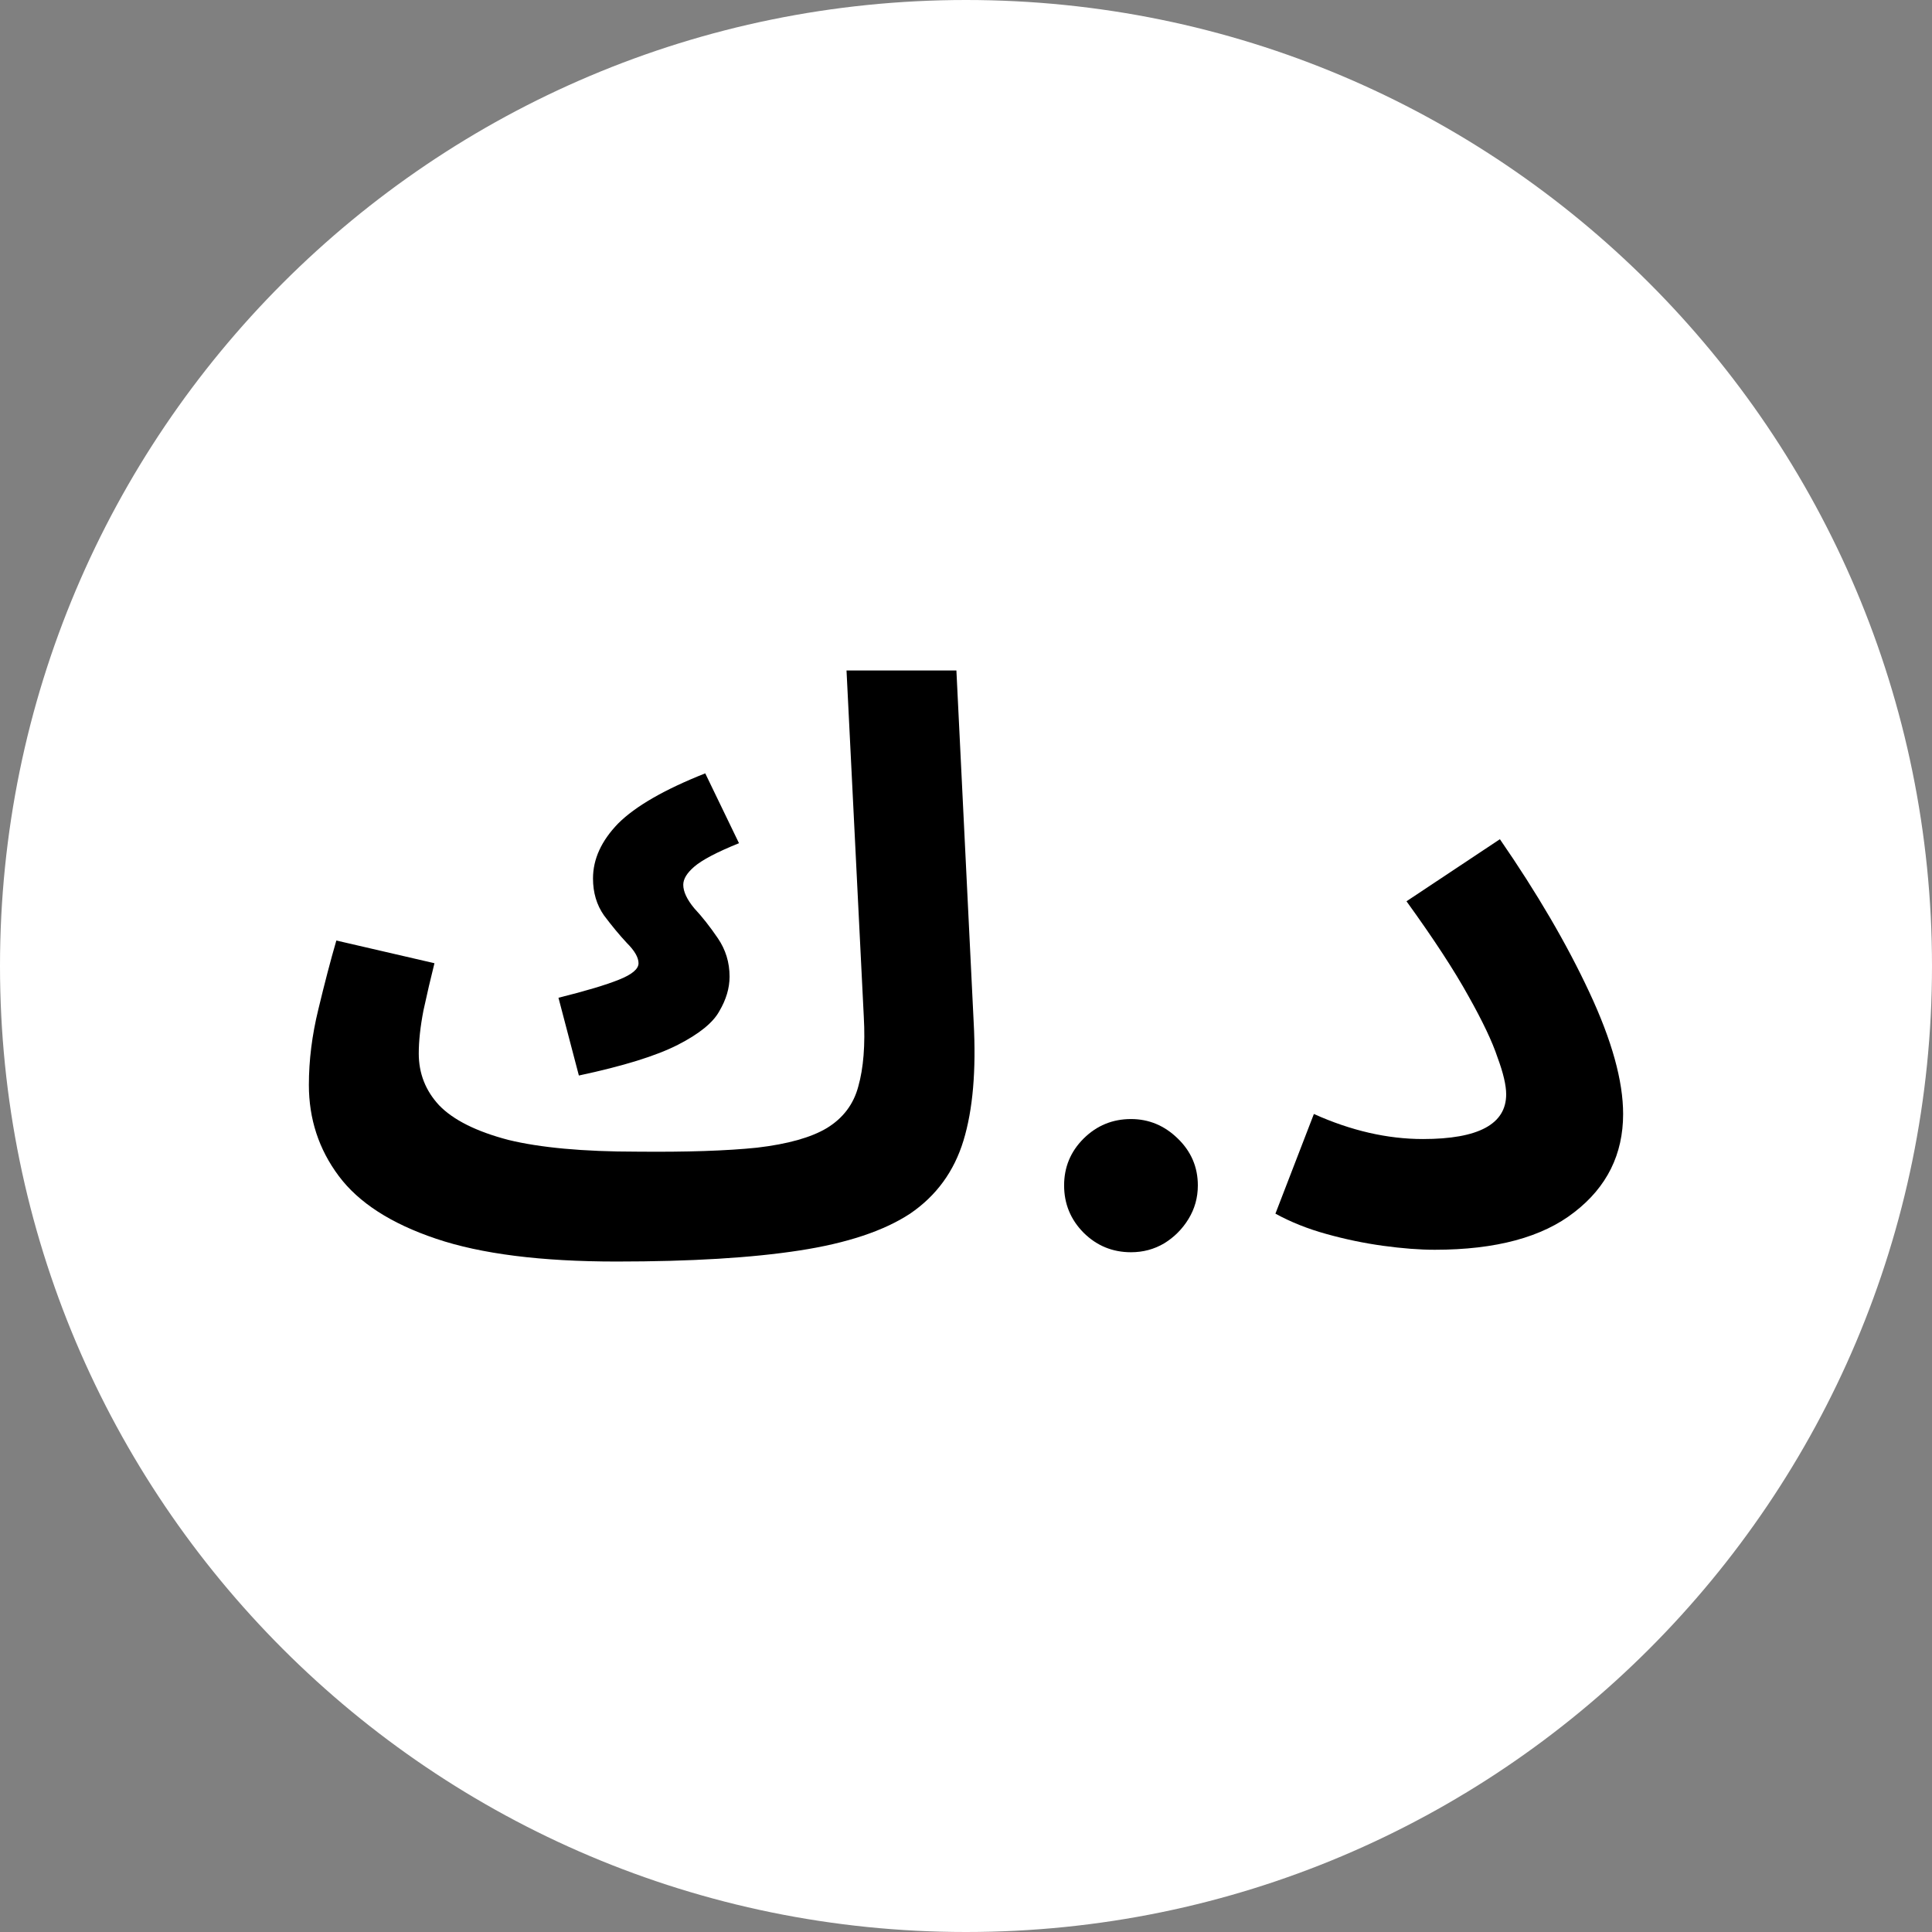 <svg width="32" height="32" viewBox="0 0 32 32" fill="none" xmlns="http://www.w3.org/2000/svg">
  <rect x="0" y="0" width="32" height="32" fill="#808080" stroke="none"/>
  <path d="M16 32C24.837 32 32 24.837 32 16C32 7.163 24.837 0 16 0C7.163 0 0 7.163 0 16C0 24.837 7.163 32 16 32Z" fill="white" />
  <path d="M10.212 20.895C8.964 20.895 7.967 20.769 7.222 20.517C6.476 20.266 5.939 19.919 5.61 19.477C5.28 19.035 5.116 18.533 5.116 17.97C5.116 17.562 5.168 17.146 5.272 16.721C5.376 16.288 5.475 15.907 5.571 15.578L7.196 15.954C7.135 16.197 7.074 16.457 7.014 16.735C6.962 17.003 6.936 17.241 6.936 17.45C6.936 17.779 7.048 18.065 7.274 18.308C7.508 18.55 7.889 18.741 8.418 18.88C8.946 19.009 9.657 19.075 10.55 19.075C11.373 19.083 12.036 19.061 12.539 19.009C13.05 18.949 13.436 18.84 13.696 18.684C13.964 18.52 14.138 18.29 14.216 17.995C14.302 17.692 14.333 17.306 14.307 16.838L14.021 11.105H15.841L16.127 16.93C16.17 17.727 16.114 18.381 15.958 18.892C15.802 19.404 15.507 19.807 15.074 20.102C14.64 20.387 14.029 20.591 13.241 20.712C12.452 20.834 11.442 20.895 10.212 20.895ZM9.588 17.814L9.25 16.526C9.7 16.414 10.034 16.314 10.251 16.227C10.467 16.141 10.576 16.05 10.576 15.954C10.576 15.859 10.511 15.746 10.381 15.617C10.259 15.486 10.134 15.335 10.004 15.162C9.882 14.988 9.822 14.784 9.822 14.55C9.822 14.23 9.96 13.927 10.238 13.64C10.524 13.354 11.005 13.077 11.681 12.809L12.24 13.966C11.876 14.113 11.629 14.243 11.499 14.355C11.377 14.46 11.317 14.559 11.317 14.655C11.317 14.767 11.377 14.897 11.499 15.044C11.629 15.183 11.759 15.348 11.889 15.539C12.019 15.729 12.084 15.941 12.084 16.175C12.084 16.366 12.027 16.557 11.915 16.747C11.811 16.938 11.581 17.125 11.226 17.306C10.87 17.488 10.324 17.657 9.588 17.814Z" fill="black" />
  <path d="M18.733 20.741C18.428 20.741 18.166 20.634 17.948 20.418C17.732 20.2 17.625 19.938 17.625 19.634C17.625 19.332 17.732 19.073 17.948 18.858C18.166 18.642 18.428 18.535 18.733 18.535C19.028 18.535 19.287 18.642 19.508 18.858C19.73 19.073 19.84 19.332 19.84 19.634C19.84 19.837 19.788 20.023 19.684 20.192C19.582 20.358 19.448 20.492 19.282 20.594C19.116 20.692 18.933 20.741 18.733 20.741Z" fill="black" />
  <path d="M21.125 20.102L21.762 18.451C22.378 18.728 22.98 18.866 23.569 18.866C24.488 18.866 24.947 18.619 24.947 18.125C24.947 17.978 24.9 17.774 24.804 17.515C24.718 17.255 24.557 16.916 24.323 16.5C24.089 16.076 23.747 15.552 23.296 14.928L24.843 13.9C25.459 14.793 25.953 15.638 26.325 16.436C26.698 17.233 26.884 17.904 26.884 18.451C26.884 19.118 26.616 19.66 26.078 20.076C25.55 20.491 24.778 20.7 23.764 20.7C23.513 20.7 23.227 20.678 22.906 20.634C22.594 20.591 22.282 20.526 21.97 20.439C21.658 20.353 21.377 20.24 21.125 20.102Z" fill="black" />
</svg>